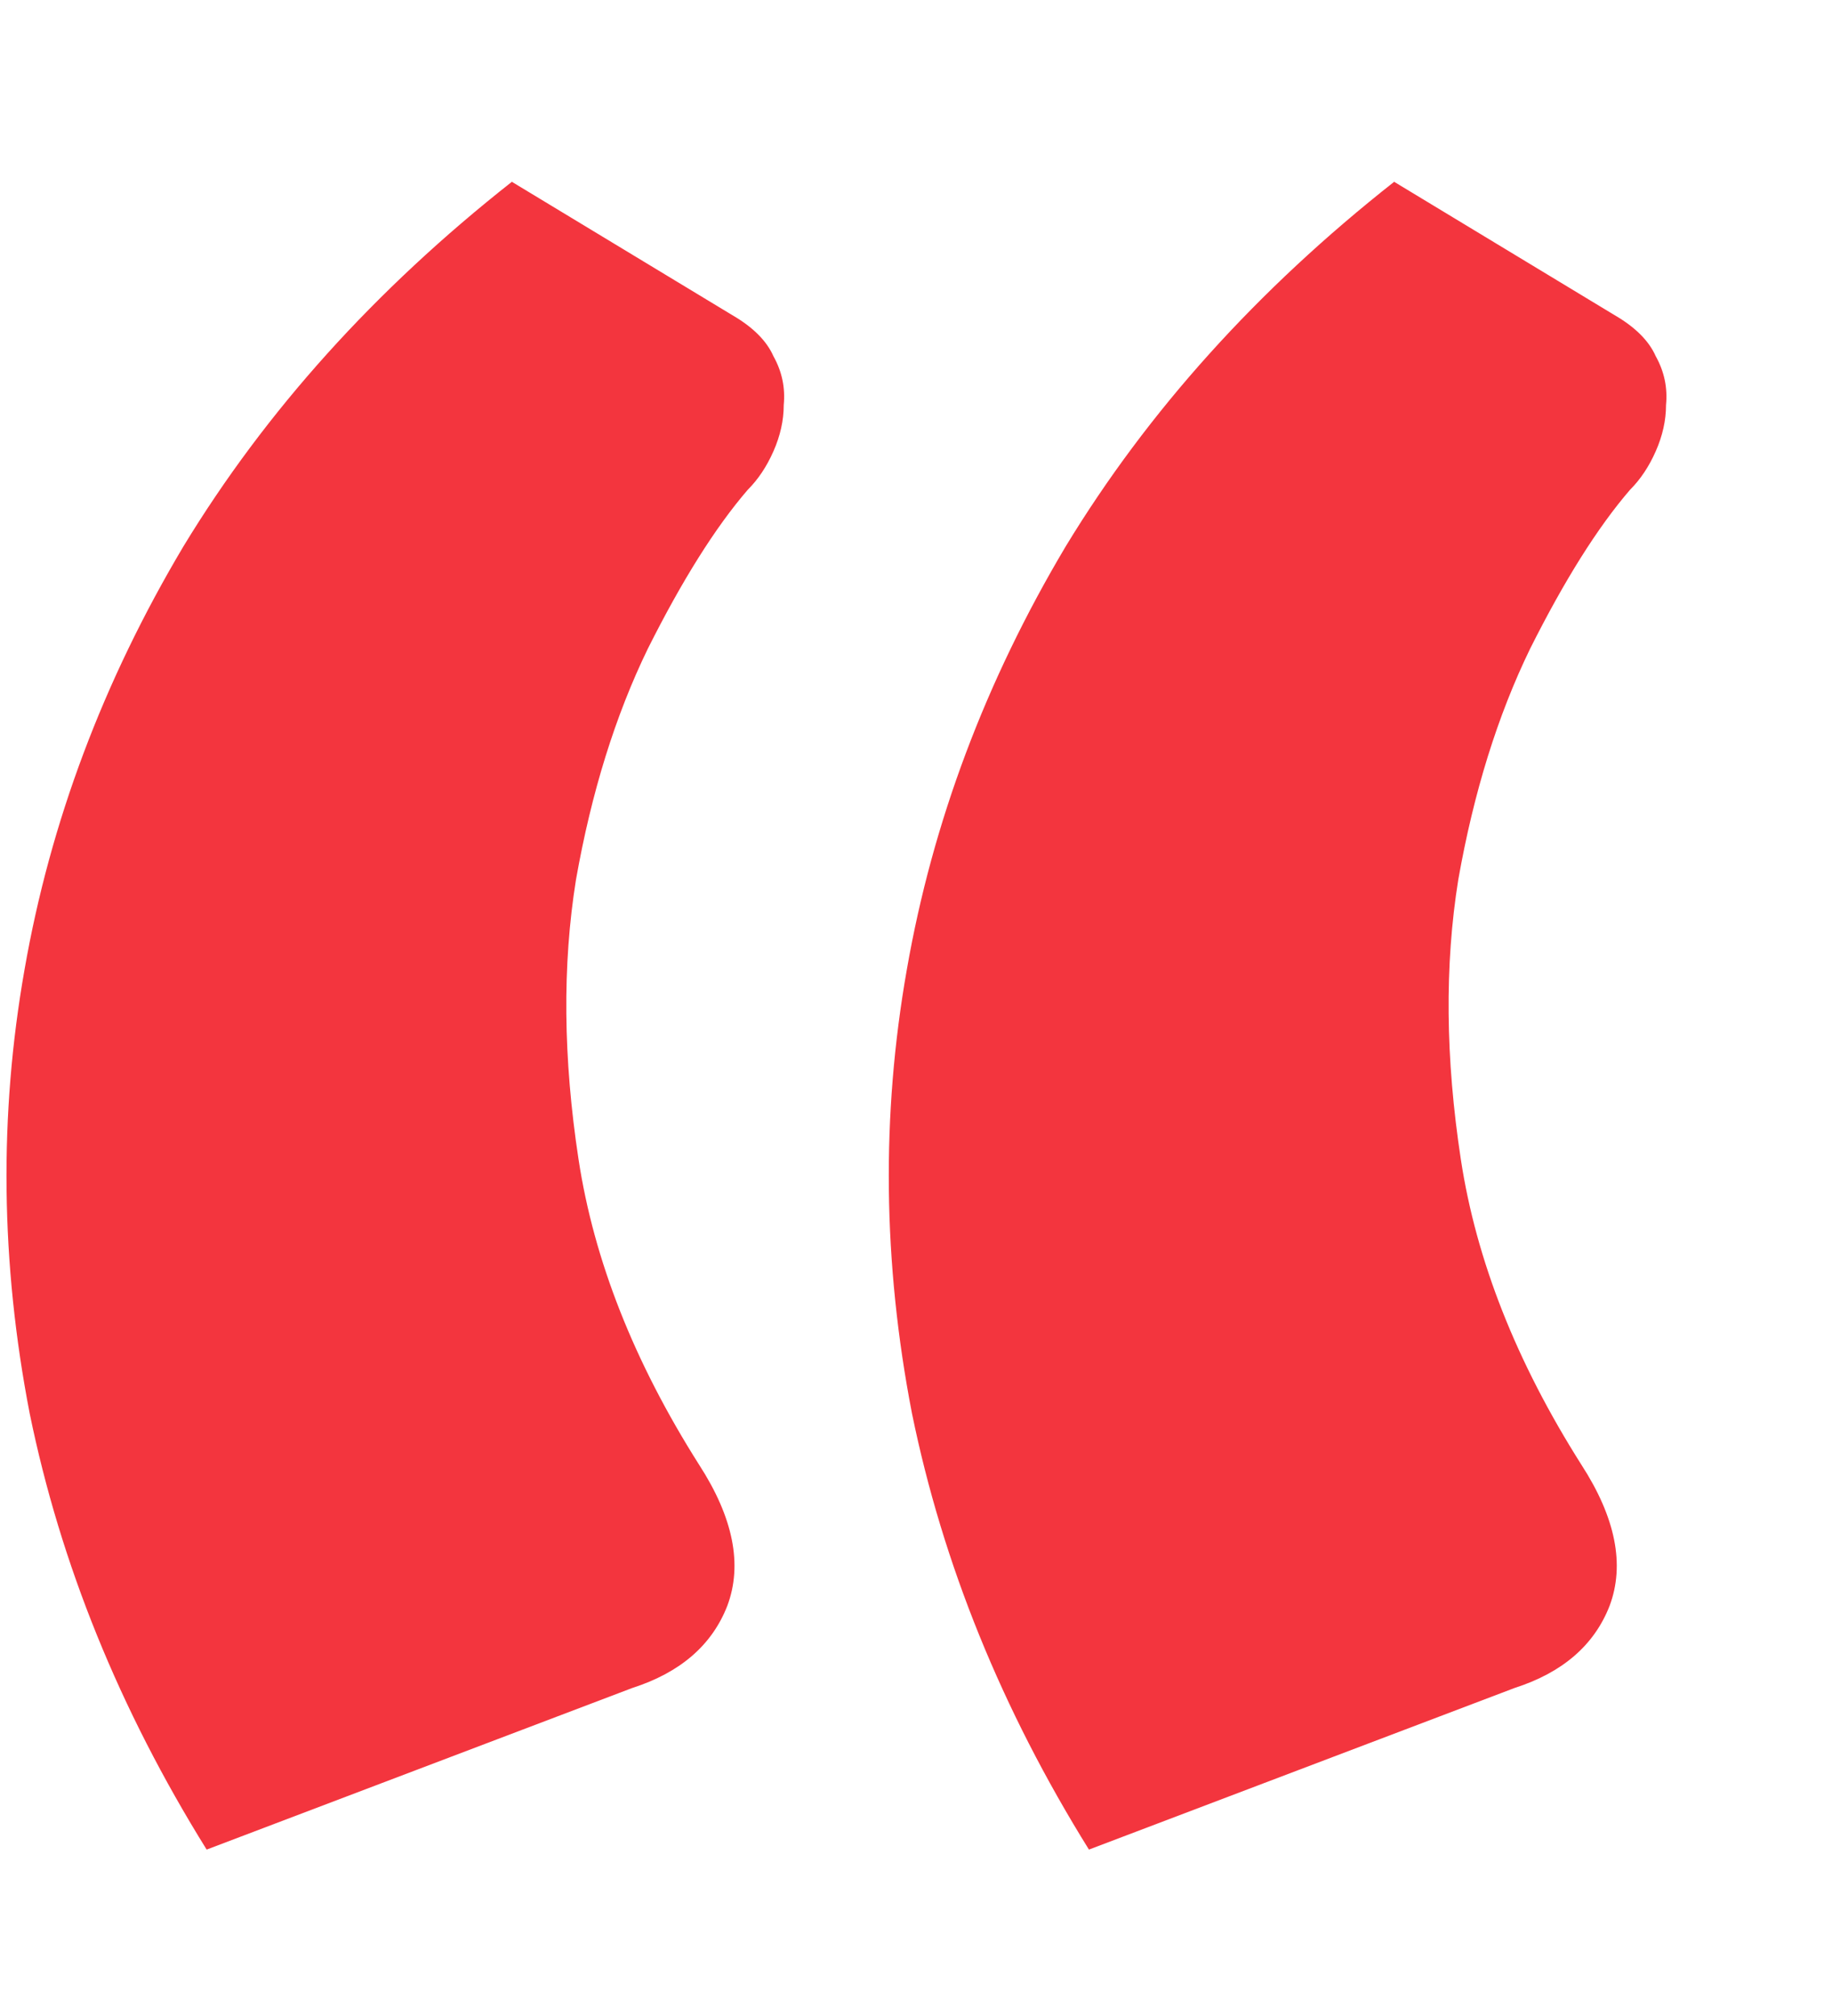 <svg width="10" height="11" viewBox="0 0 10 11" fill="none" xmlns="http://www.w3.org/2000/svg">
<path d="M1.128 10.092C0.652 9.327 0.33 8.533 0.162 7.712C0.003 6.891 -0.006 6.083 0.134 5.29C0.274 4.487 0.563 3.717 1.002 2.98C1.45 2.243 2.047 1.58 2.794 0.992L3.998 1.72C4.11 1.785 4.185 1.86 4.222 1.944C4.269 2.028 4.287 2.117 4.278 2.21C4.278 2.294 4.259 2.378 4.222 2.462C4.185 2.546 4.138 2.616 4.082 2.672C3.905 2.877 3.723 3.167 3.536 3.54C3.359 3.904 3.228 4.324 3.144 4.8C3.069 5.267 3.074 5.775 3.158 6.326C3.242 6.877 3.461 7.432 3.816 7.992C4.003 8.281 4.054 8.538 3.97 8.762C3.886 8.977 3.713 9.126 3.452 9.21L1.128 10.092ZM5.944 10.092C5.468 9.327 5.146 8.533 4.978 7.712C4.819 6.891 4.81 6.083 4.95 5.29C5.09 4.487 5.379 3.717 5.818 2.98C6.266 2.243 6.863 1.58 7.61 0.992L8.814 1.72C8.926 1.785 9.001 1.86 9.038 1.944C9.085 2.028 9.103 2.117 9.094 2.21C9.094 2.294 9.075 2.378 9.038 2.462C9.001 2.546 8.954 2.616 8.898 2.672C8.721 2.877 8.539 3.167 8.352 3.54C8.175 3.904 8.044 4.324 7.96 4.8C7.885 5.267 7.89 5.775 7.974 6.326C8.058 6.877 8.277 7.432 8.632 7.992C8.819 8.281 8.87 8.538 8.786 8.762C8.702 8.977 8.529 9.126 8.268 9.21L5.944 10.092Z" fill="#F3353E"/>
</svg>
